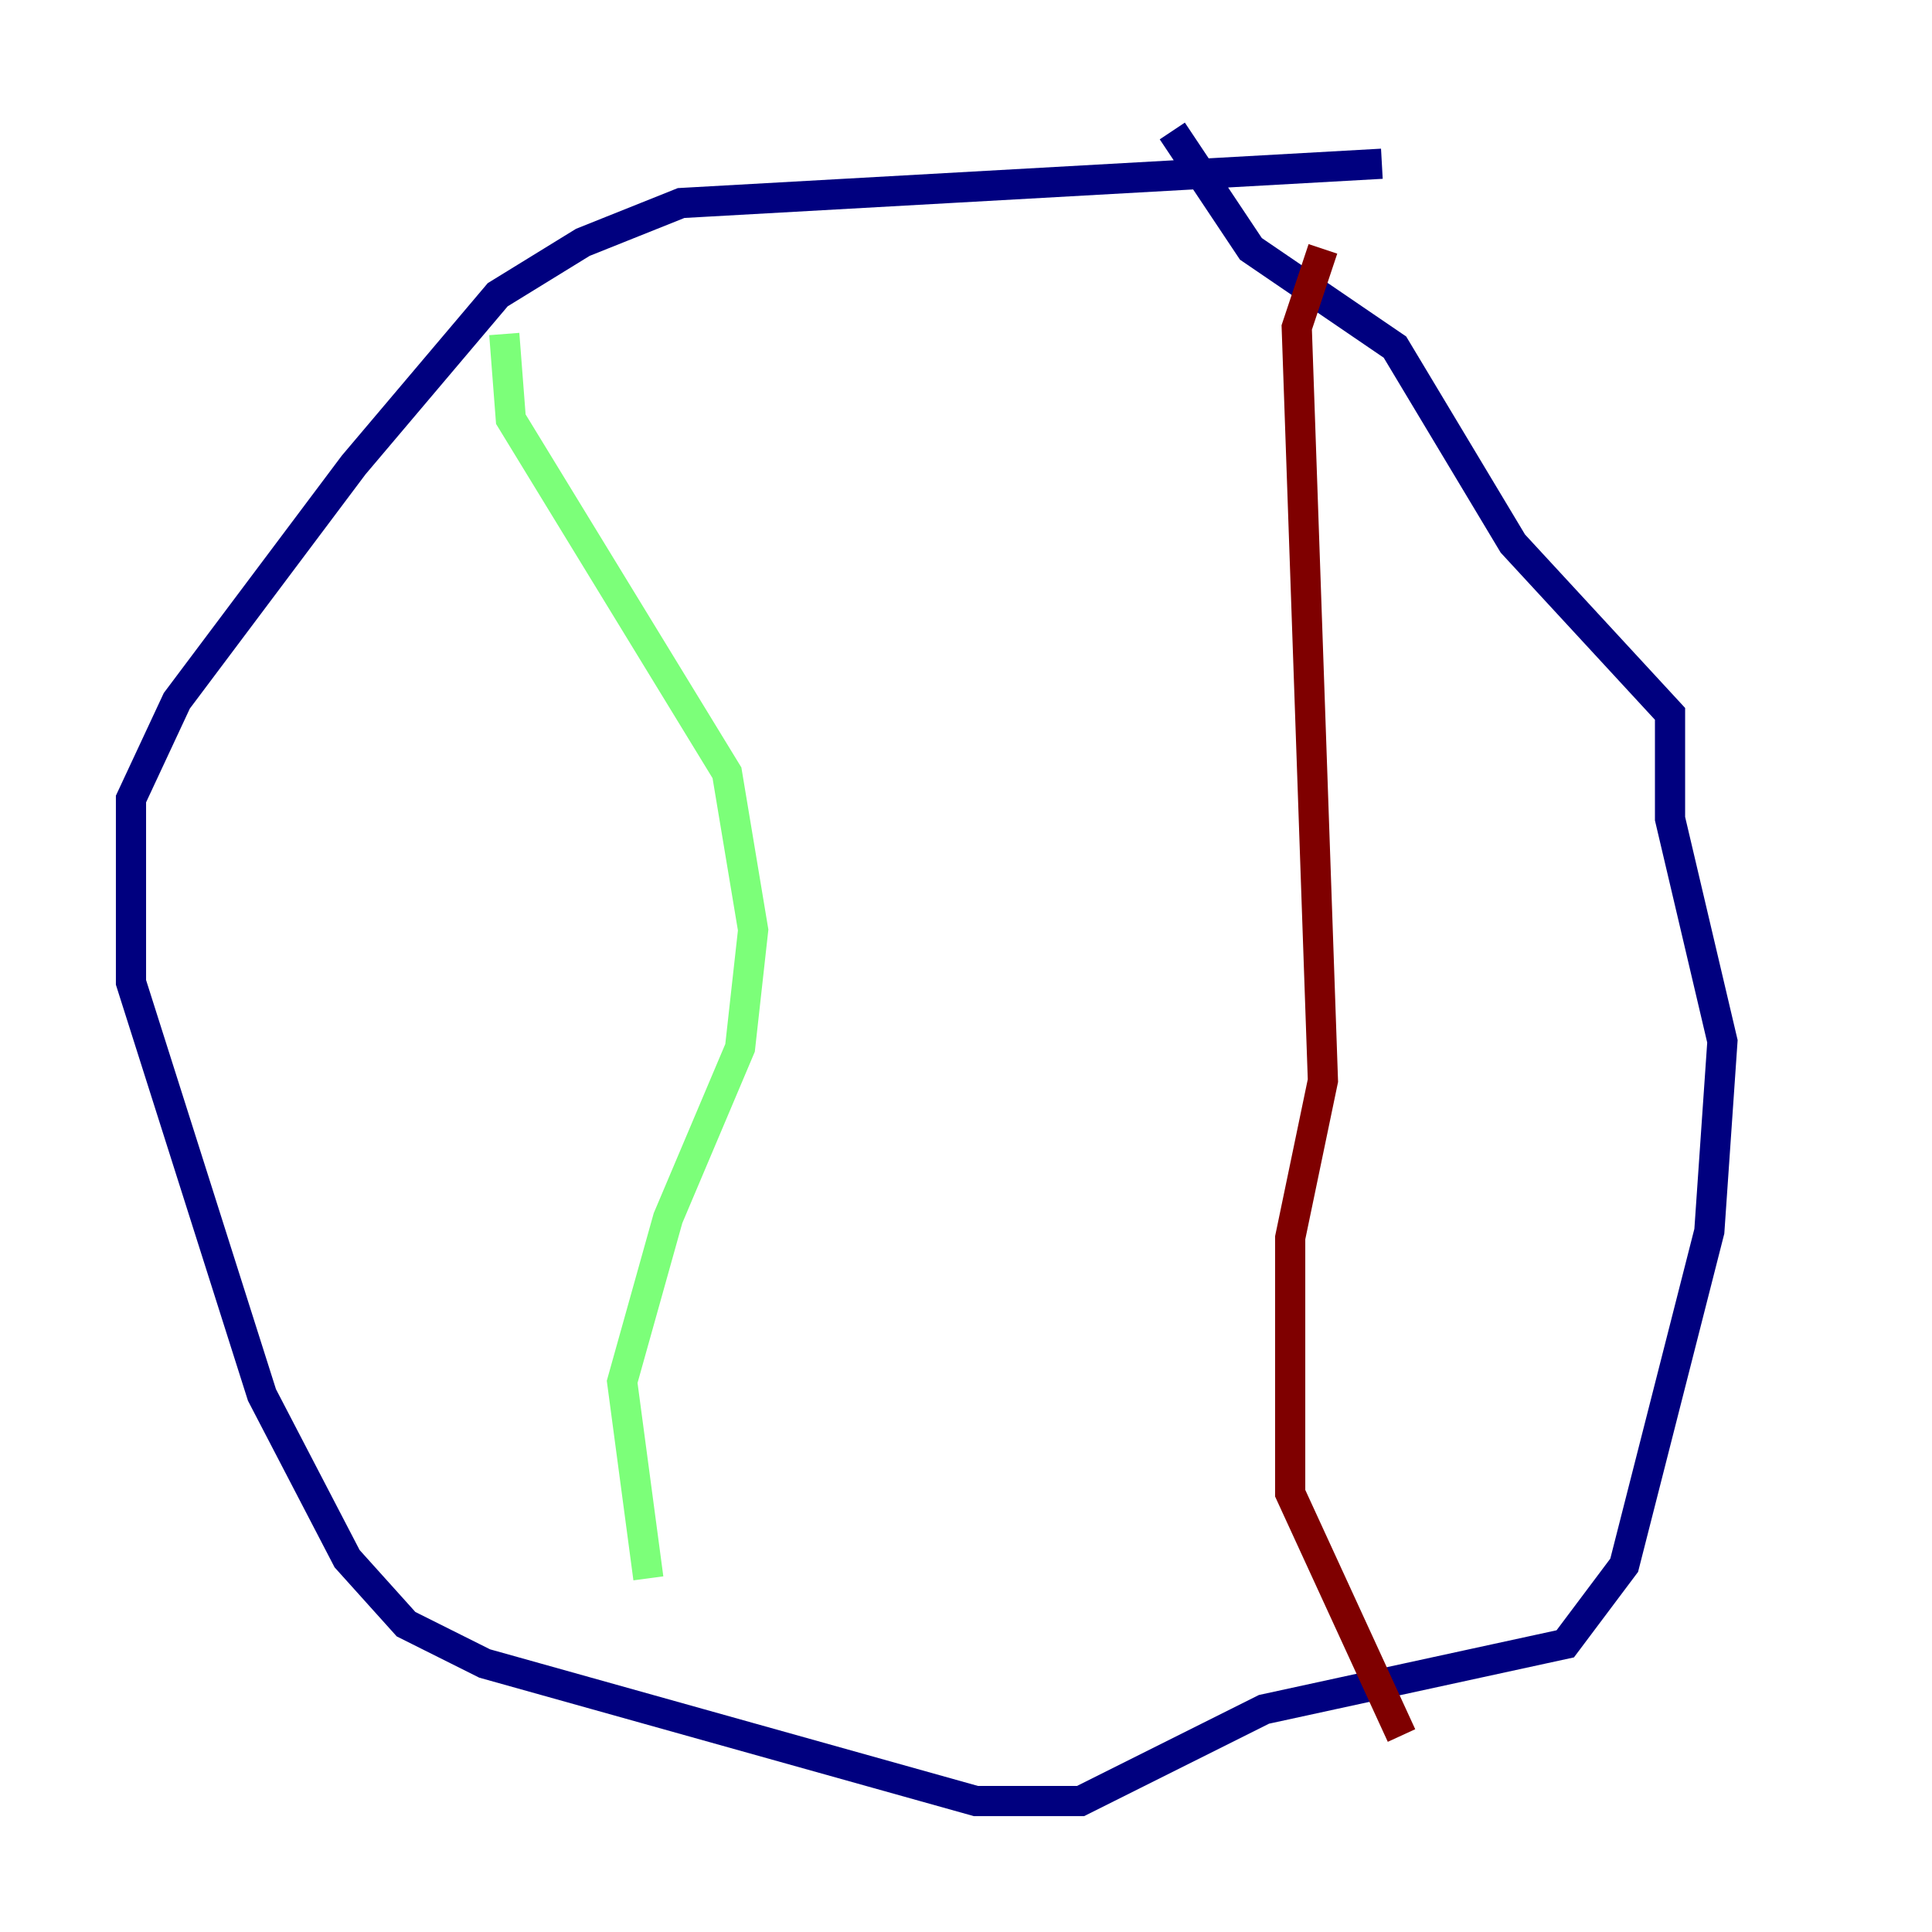 <?xml version="1.0" encoding="utf-8" ?>
<svg baseProfile="tiny" height="128" version="1.2" viewBox="0,0,128,128" width="128" xmlns="http://www.w3.org/2000/svg" xmlns:ev="http://www.w3.org/2001/xml-events" xmlns:xlink="http://www.w3.org/1999/xlink"><defs /><polyline fill="none" points="91.552,10.848 45.125,13.451 38.617,16.054 32.976,19.525 23.43,30.807 11.715,46.427 8.678,52.936 8.678,65.085 17.356,92.42 22.997,103.268 26.902,107.607 32.108,110.21 64.651,119.322 71.593,119.322 83.742,113.248 103.702,108.909 107.607,103.702 113.248,81.573 114.115,68.99 110.644,54.237 110.644,47.295 100.231,36.014 92.42,22.997 82.875,16.488 77.668,8.678" stroke="#00007f" stroke-width="2" /><polyline fill="none" points="33.41,22.129 33.844,27.77 48.163,51.2 49.898,61.614 49.031,69.424 44.258,80.705 41.22,91.552 42.956,104.57" stroke="#7cff79" stroke-width="2" /><polyline fill="none" points="87.647,16.488 85.912,21.695 87.647,71.593 85.478,82.007 85.478,98.929 92.854,114.983" stroke="#7f0000" stroke-width="2" /></svg>
